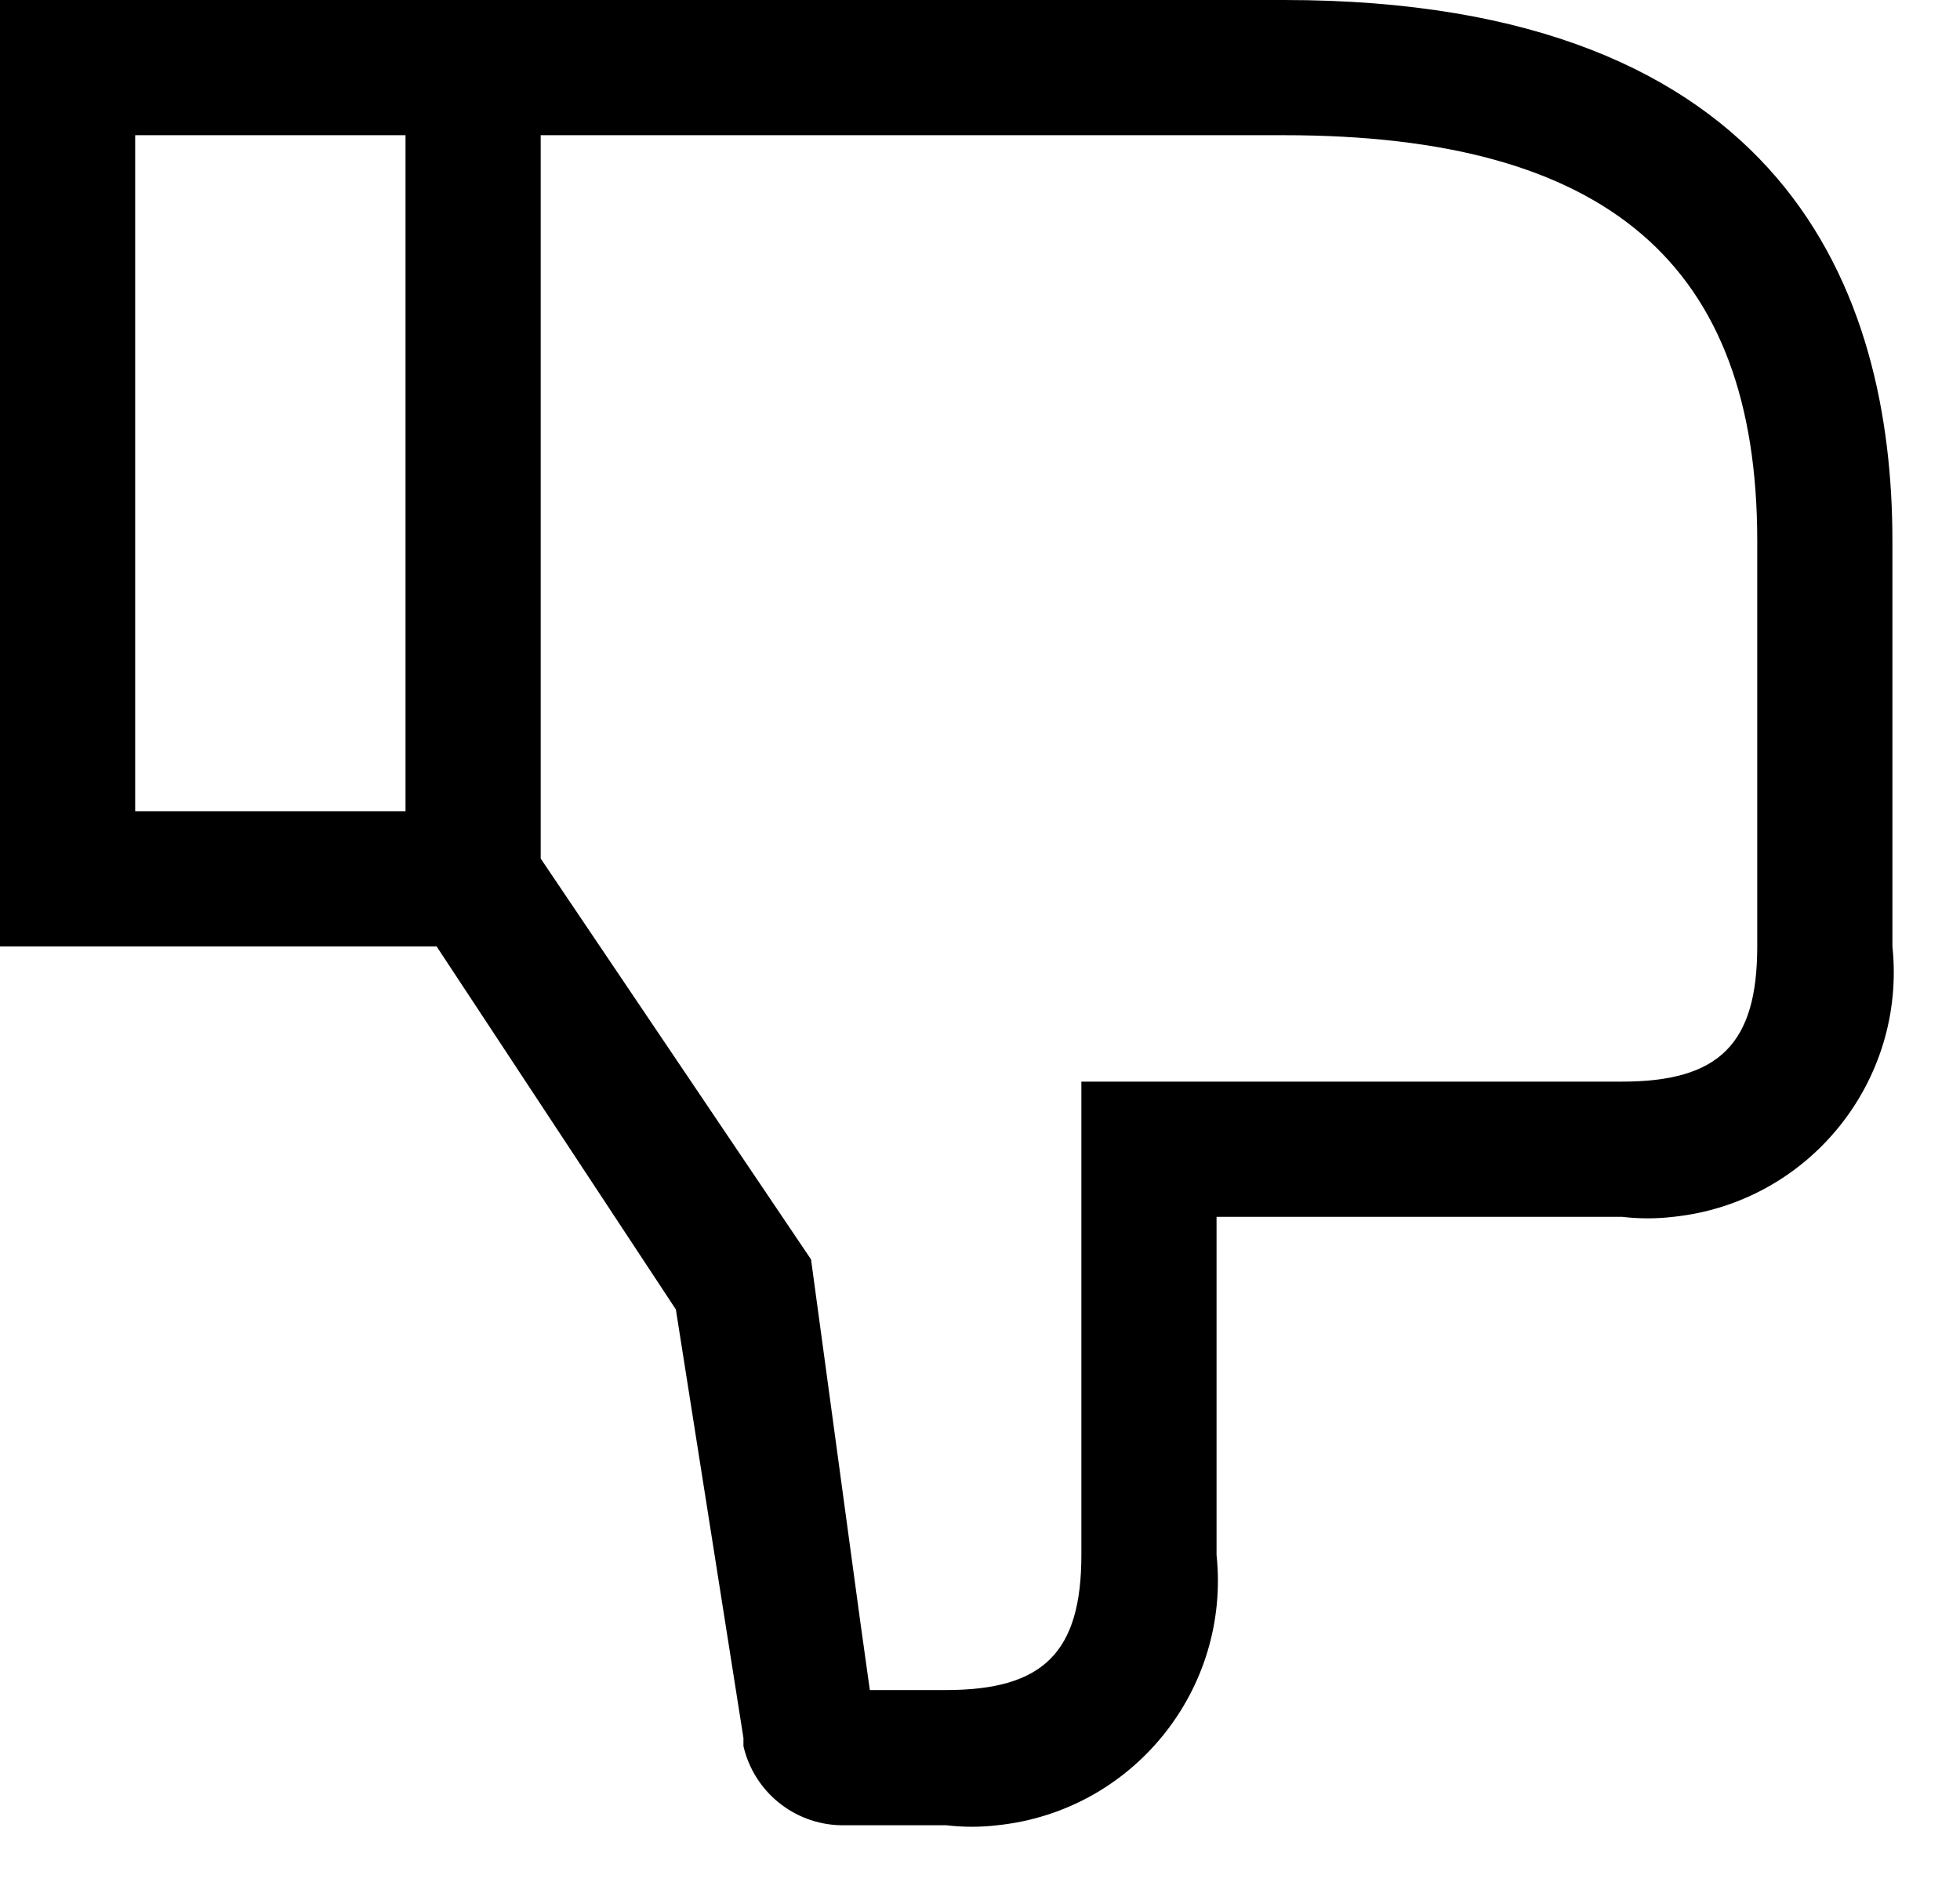 ﻿<?xml version="1.0" encoding="utf-8"?>
<svg version="1.1" xmlns:xlink="http://www.w3.org/1999/xlink" width="29px" height="28px" xmlns="http://www.w3.org/2000/svg">
  <defs>
    <pattern id="BGPattern" patternUnits="userSpaceOnUse" alignment="0 0" imageRepeat="None" />
    <mask fill="white" id="Clip4369">
      <path d="M 24 18  C 24.252 18.03  24.508 18.03  24.76 18  C 26.759 17.79  28.21 15.999  28 14  L 28 8  C 28 4.35  26.44 0  19 0  L 0 0  L 0 14  L 6.46 14  L 10 19.37  L 11 25.71  L 11 25.83  C 11.155 26.5  11.743 26.981  12.43 27  L 14 27  C 14.252 27.03  14.508 27.03  14.76 27  C 16.759 26.79  18.21 24.999  18 23  L 18 18  L 24 18  Z M 6 2  L 6 12  L 2 12  L 2 2  L 6 2  Z M 26 8  L 26 14  C 26 15.44  25.44 16  24 16  L 16 16  L 16 23  C 16 24.44  15.44 25  14 25  L 12.87 25  L 12.73 24  L 12 18.63  L 8 12.7  L 8 2  L 19 2  C 23.78 2  26 3.91  26 8  Z " fill-rule="evenodd" />
    </mask>
  </defs>
  <g transform="matrix(1 0 0 1 -2 -3 )">
    <path d="M 24 18  C 24.252 18.03  24.508 18.03  24.76 18  C 26.759 17.79  28.21 15.999  28 14  L 28 8  C 28 4.35  26.44 0  19 0  L 0 0  L 0 14  L 6.46 14  L 10 19.37  L 11 25.71  L 11 25.83  C 11.155 26.5  11.743 26.981  12.43 27  L 14 27  C 14.252 27.03  14.508 27.03  14.76 27  C 16.759 26.79  18.21 24.999  18 23  L 18 18  L 24 18  Z M 6 2  L 6 12  L 2 12  L 2 2  L 6 2  Z M 26 8  L 26 14  C 26 15.44  25.44 16  24 16  L 16 16  L 16 23  C 16 24.44  15.44 25  14 25  L 12.87 25  L 12.73 24  L 12 18.63  L 8 12.7  L 8 2  L 19 2  C 23.78 2  26 3.91  26 8  Z " fill-rule="nonzero" fill="rgba(0, 0, 0, 1)" stroke="none" transform="matrix(1 0 0 1 2 3 )" class="fill" />
    <path d="M 24 18  C 24.252 18.03  24.508 18.03  24.76 18  C 26.759 17.79  28.21 15.999  28 14  L 28 8  C 28 4.35  26.44 0  19 0  L 0 0  L 0 14  L 6.46 14  L 10 19.37  L 11 25.71  L 11 25.83  C 11.155 26.5  11.743 26.981  12.43 27  L 14 27  C 14.252 27.03  14.508 27.03  14.76 27  C 16.759 26.79  18.21 24.999  18 23  L 18 18  L 24 18  Z " stroke-width="0" stroke-dasharray="0" stroke="rgba(255, 255, 255, 0)" fill="none" transform="matrix(1 0 0 1 2 3 )" class="stroke" mask="url(#Clip4369)" />
    <path d="M 6 2  L 6 12  L 2 12  L 2 2  L 6 2  Z " stroke-width="0" stroke-dasharray="0" stroke="rgba(255, 255, 255, 0)" fill="none" transform="matrix(1 0 0 1 2 3 )" class="stroke" mask="url(#Clip4369)" />
    <path d="M 26 8  L 26 14  C 26 15.44  25.44 16  24 16  L 16 16  L 16 23  C 16 24.44  15.44 25  14 25  L 12.87 25  L 12.73 24  L 12 18.63  L 8 12.7  L 8 2  L 19 2  C 23.78 2  26 3.91  26 8  Z " stroke-width="0" stroke-dasharray="0" stroke="rgba(255, 255, 255, 0)" fill="none" transform="matrix(1 0 0 1 2 3 )" class="stroke" mask="url(#Clip4369)" />
  </g>
</svg>